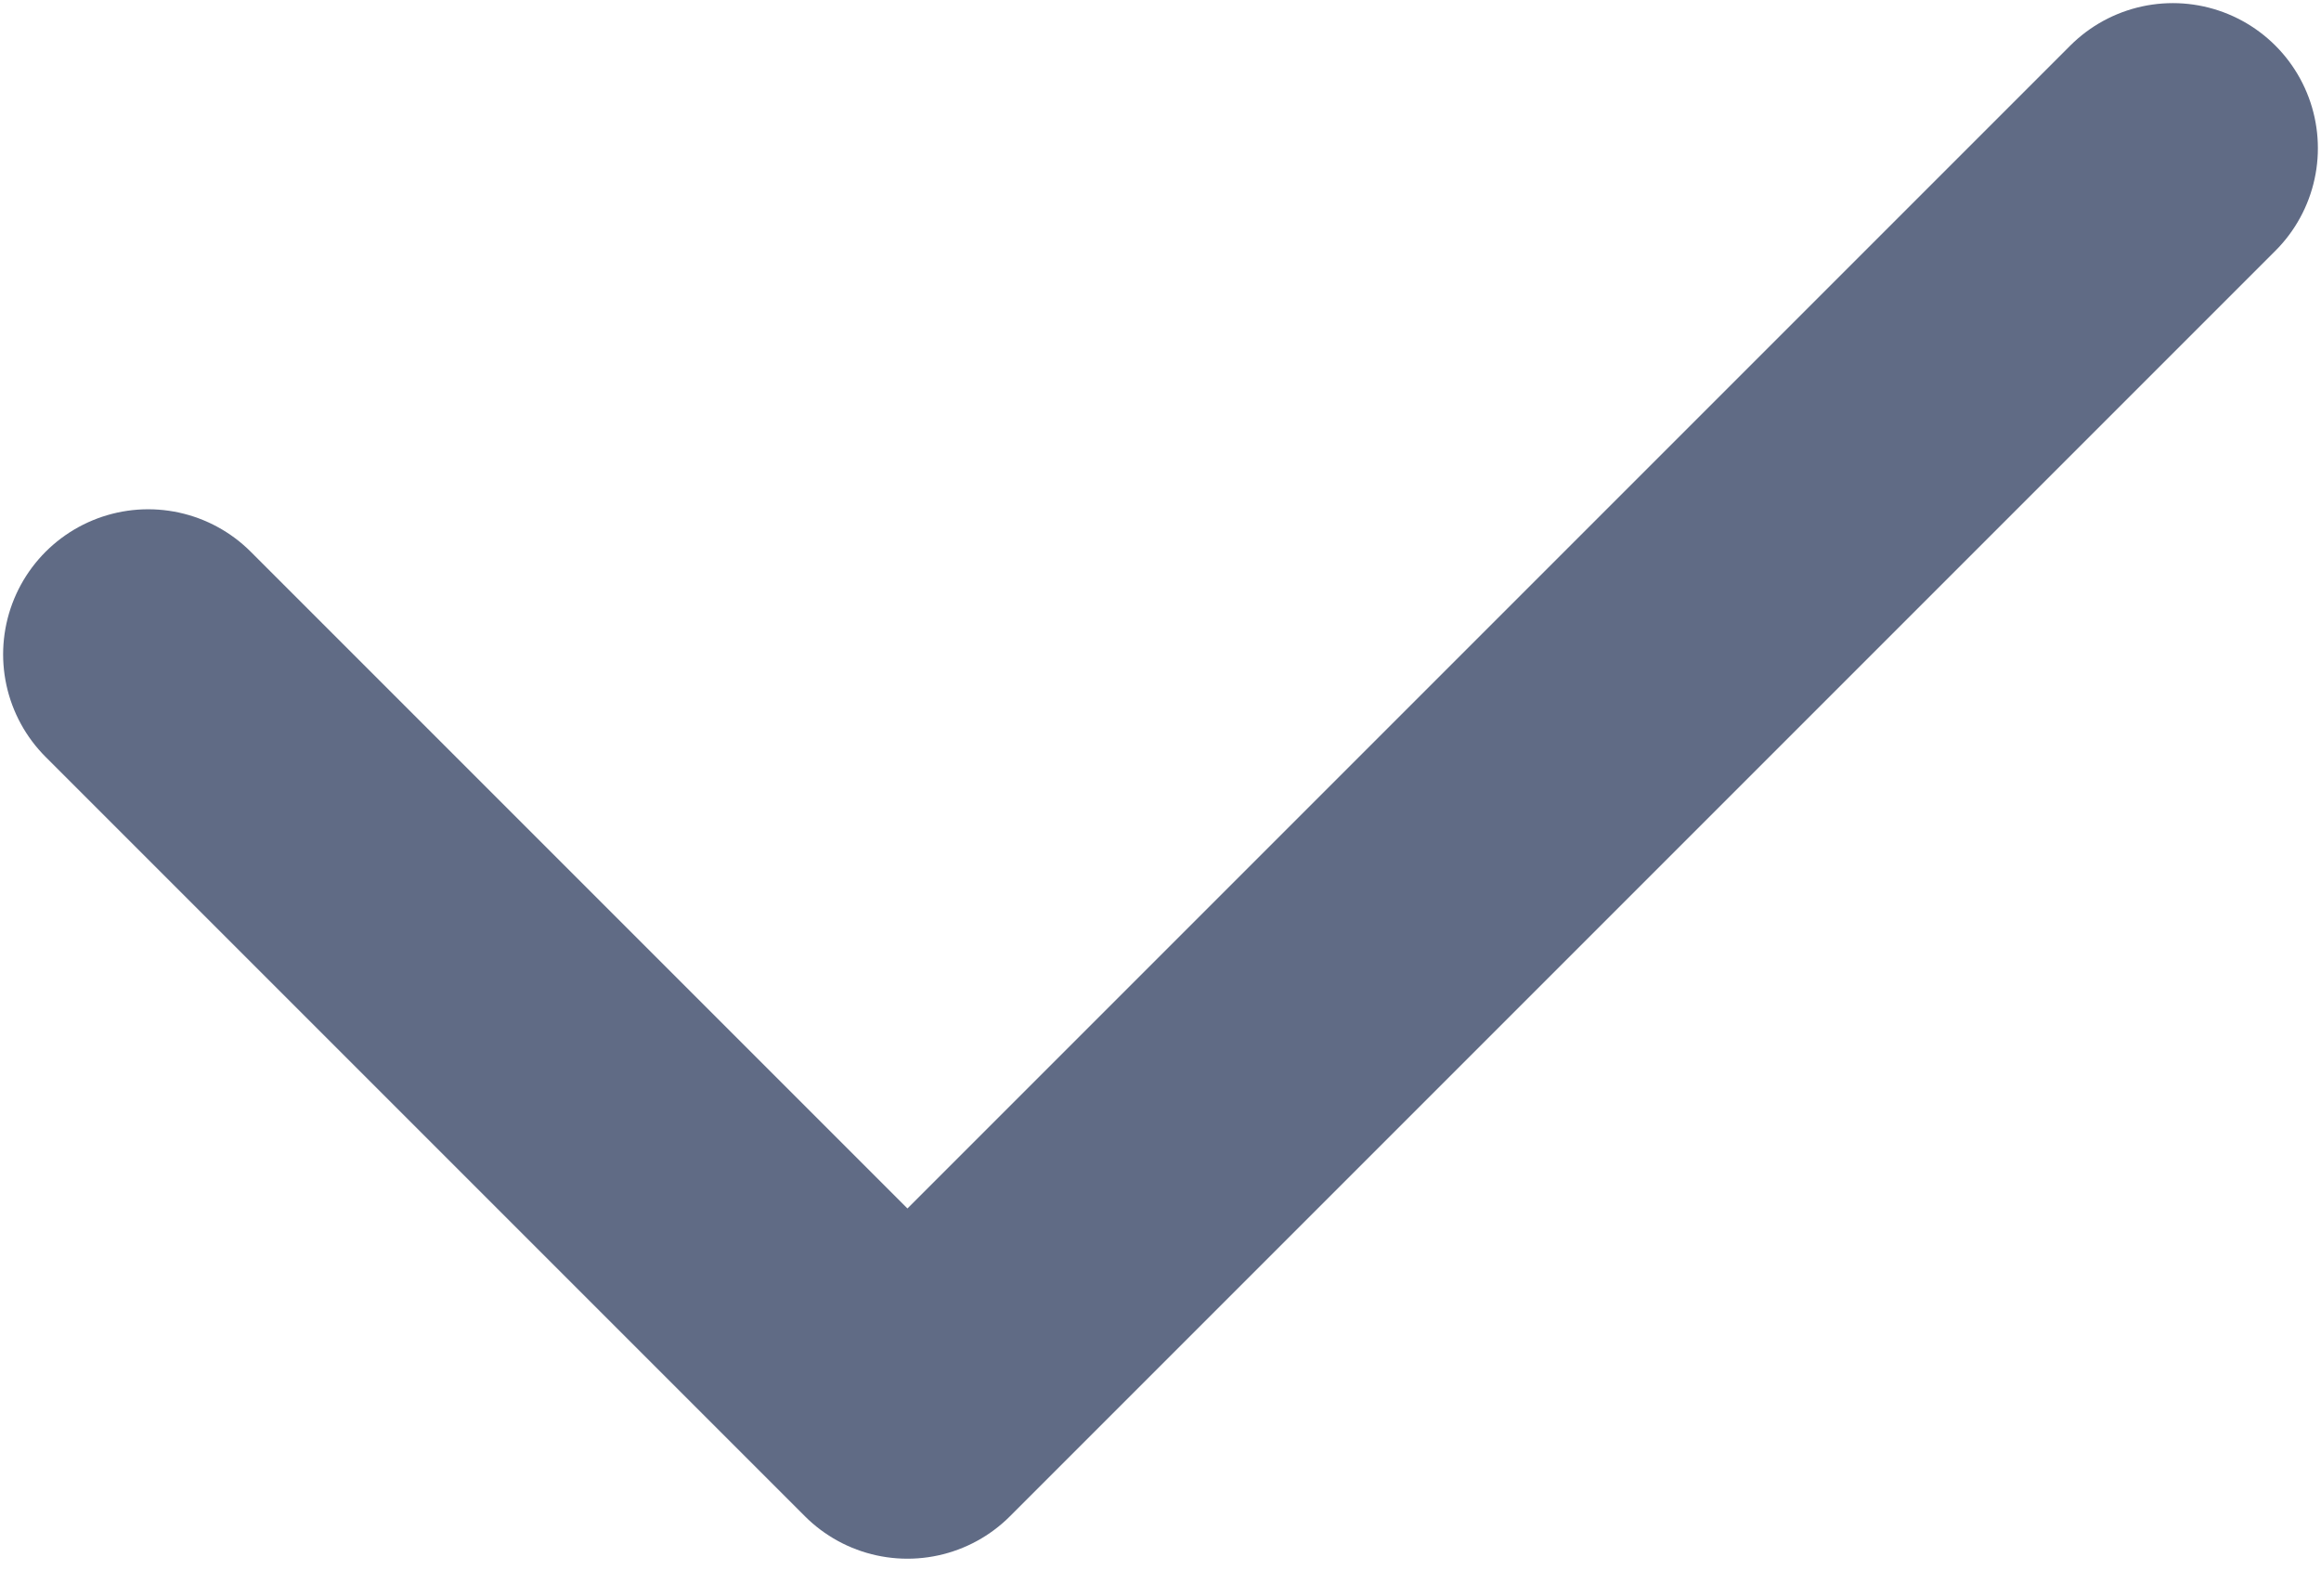 <svg width="32" height="22" viewBox="0 0 32 22" fill="none" xmlns="http://www.w3.org/2000/svg">
<path d="M2.043 9.021L12.511 19.489L29.957 2.043" stroke="#606B85" stroke-width="4" stroke-linecap="round" stroke-linejoin="round"/>
</svg>
